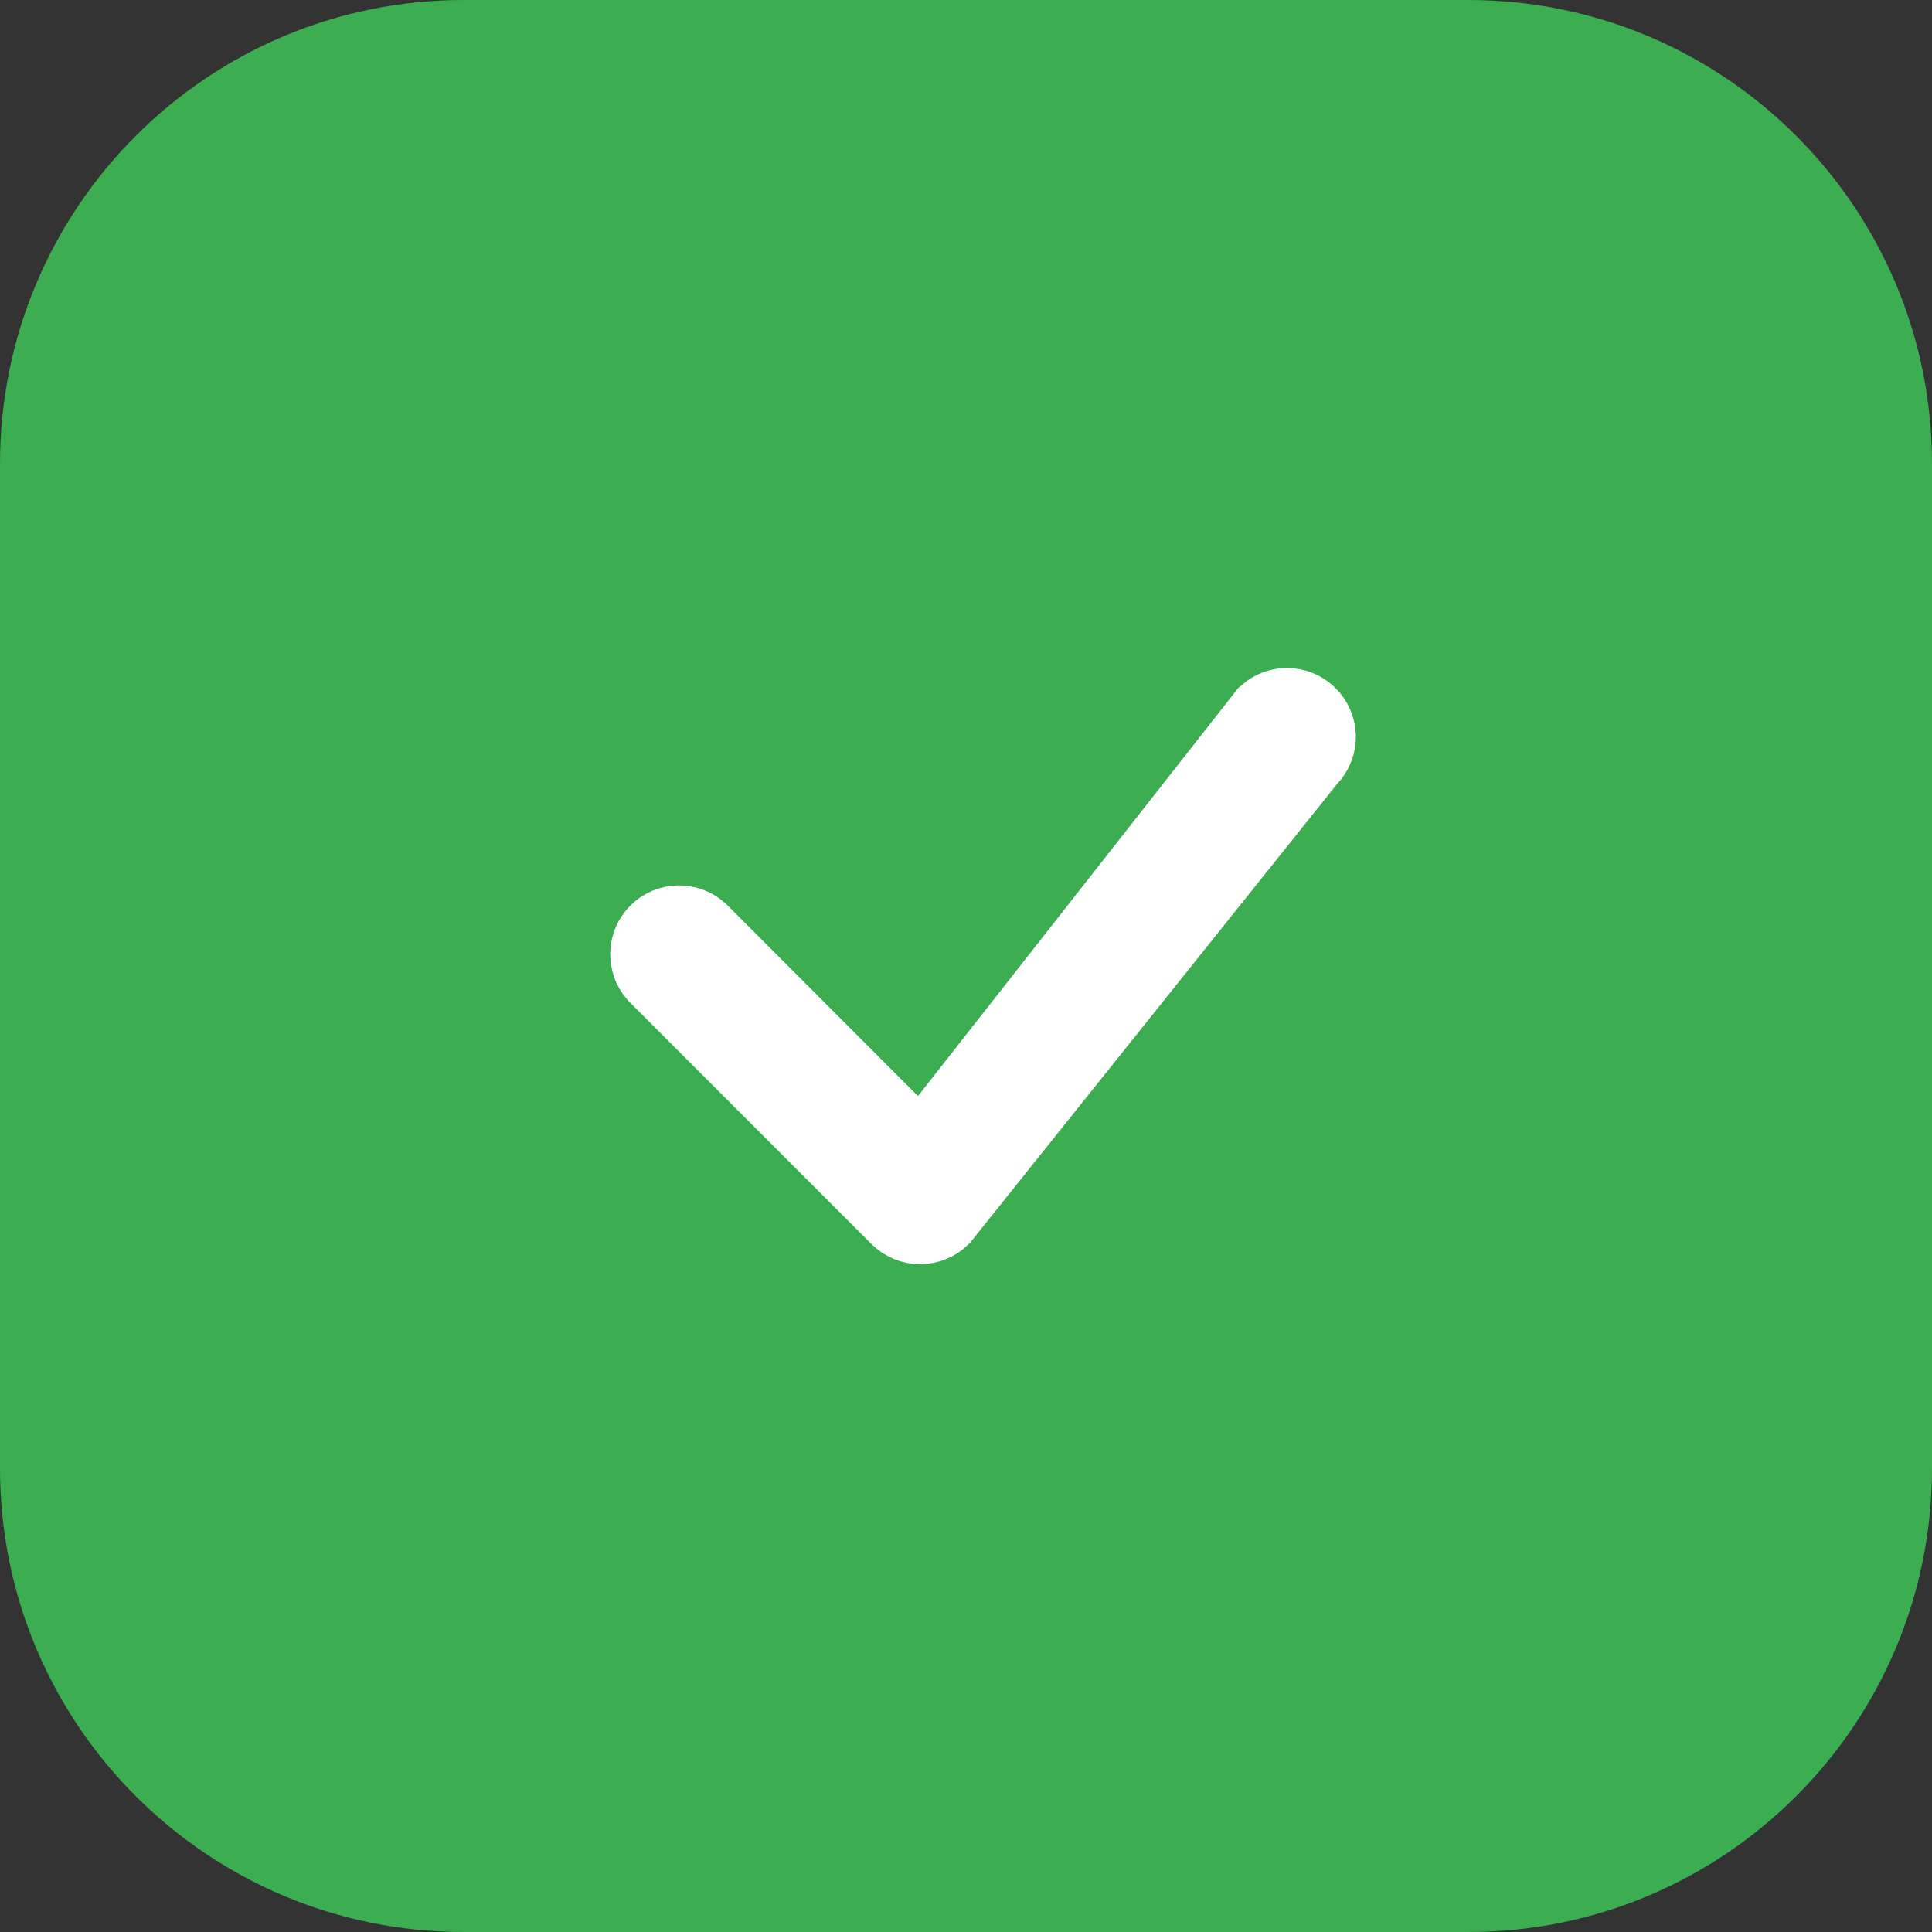 <svg width="25" height="25" viewBox="0 0 25 25" fill="none" xmlns="http://www.w3.org/2000/svg">
<rect x="0" y="0" width="25" height="25" fill="#333333" stroke="none"/>
<path d="M0 6C0 2.686 2.686 0 6 0H19C22.314 0 25 2.686 25 6V19C25 22.314 22.314 25 19 25H6C2.686 25 0 22.314 0 19V6Z" fill="#3CAD51"/>
<path d="M12.39 14.584L16.496 9.353C16.54 9.315 16.595 9.294 16.653 9.294C16.716 9.294 16.777 9.318 16.822 9.363C16.867 9.407 16.893 9.467 16.895 9.53C16.896 9.594 16.872 9.655 16.828 9.7L16.809 9.721L16.791 9.743L12.071 15.643C12.051 15.662 12.029 15.677 12.004 15.688C11.975 15.701 11.943 15.708 11.911 15.708C11.878 15.709 11.846 15.703 11.816 15.691C11.786 15.679 11.759 15.661 11.736 15.638C11.736 15.638 11.736 15.638 11.736 15.638L8.605 12.506C8.566 12.461 8.545 12.403 8.546 12.343C8.547 12.281 8.572 12.222 8.616 12.178C8.66 12.133 8.72 12.108 8.782 12.107C8.842 12.106 8.9 12.127 8.945 12.166L11.419 14.642L11.938 15.161L12.39 14.584Z" fill="white" stroke="white" stroke-width="1.3"/>
</svg>
